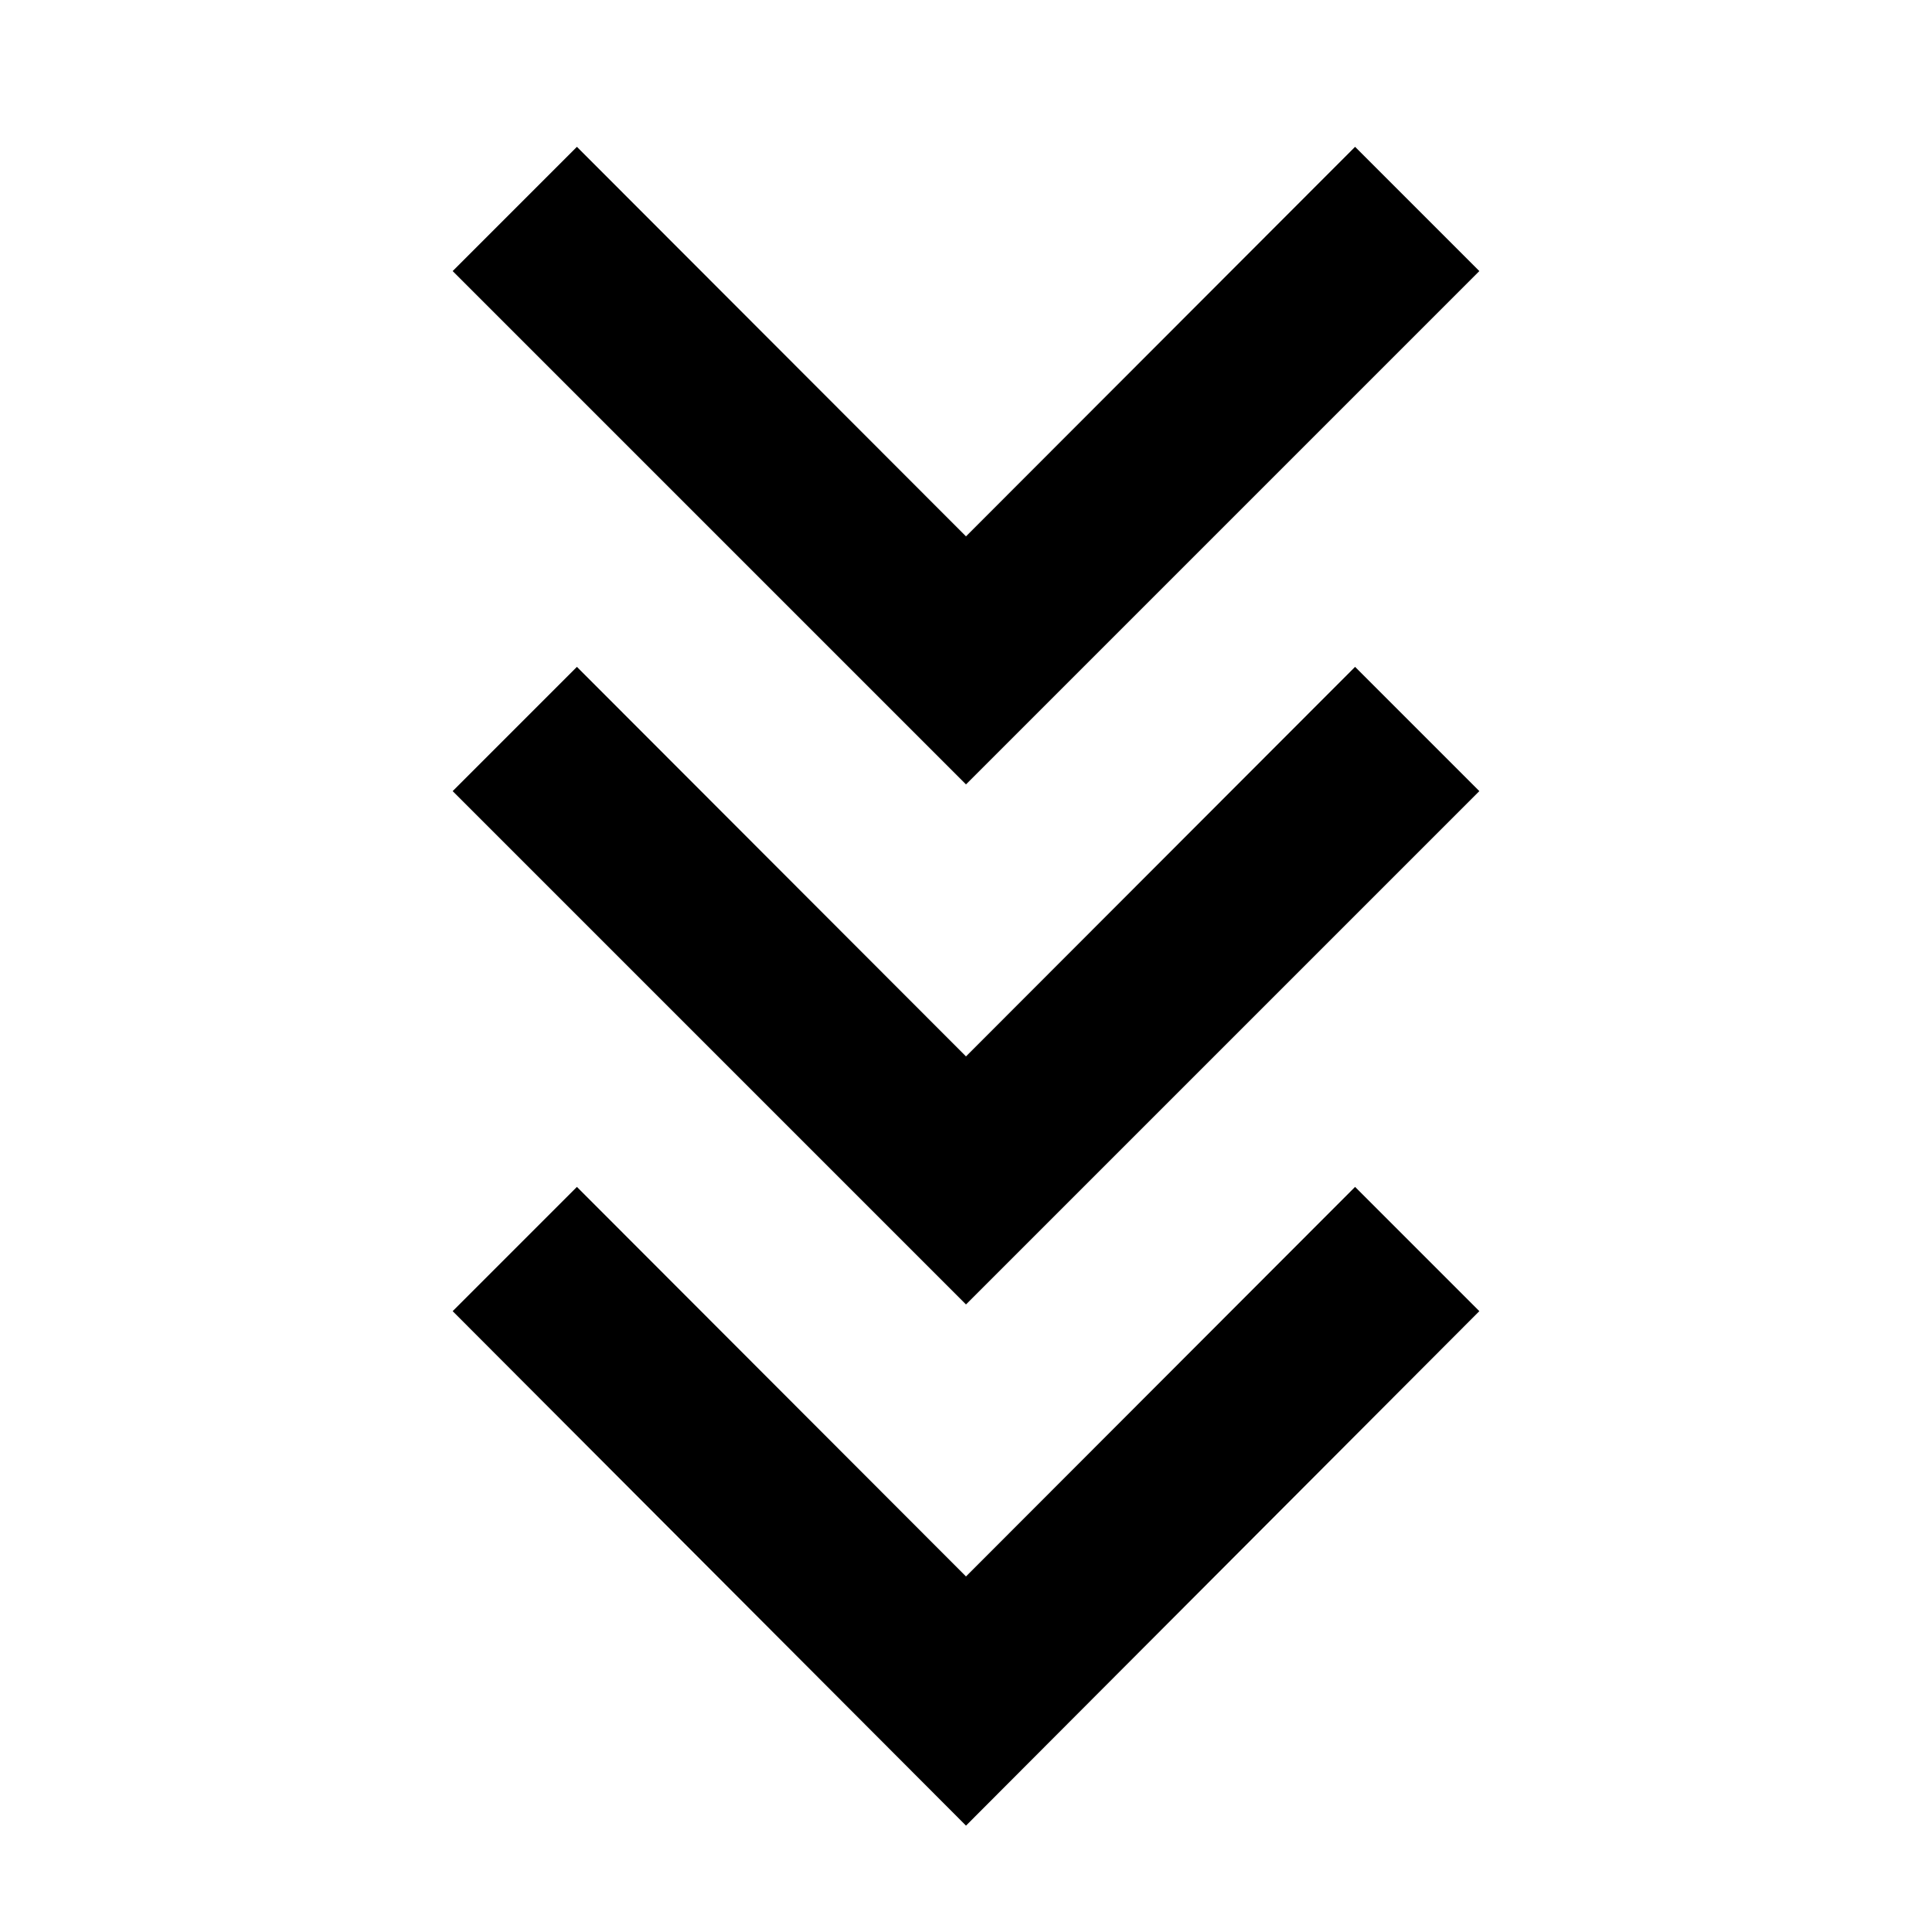 <svg xmlns="http://www.w3.org/2000/svg" height="40" viewBox="0 -960 960 960" width="40"><path d="M480-52.854 224.927-308.492l61.739-61.74L480-176.666l193.334-193.566 61.739 61.74L480-52.854Zm0-258.972L224.927-566.899l61.739-61.739L480-435.073l193.334-193.565 61.739 61.739L480-311.826Zm0-258.406L224.927-825.305l61.739-61.74L480-693.479l193.334-193.566 61.739 61.74L480-570.232Z"/></svg>